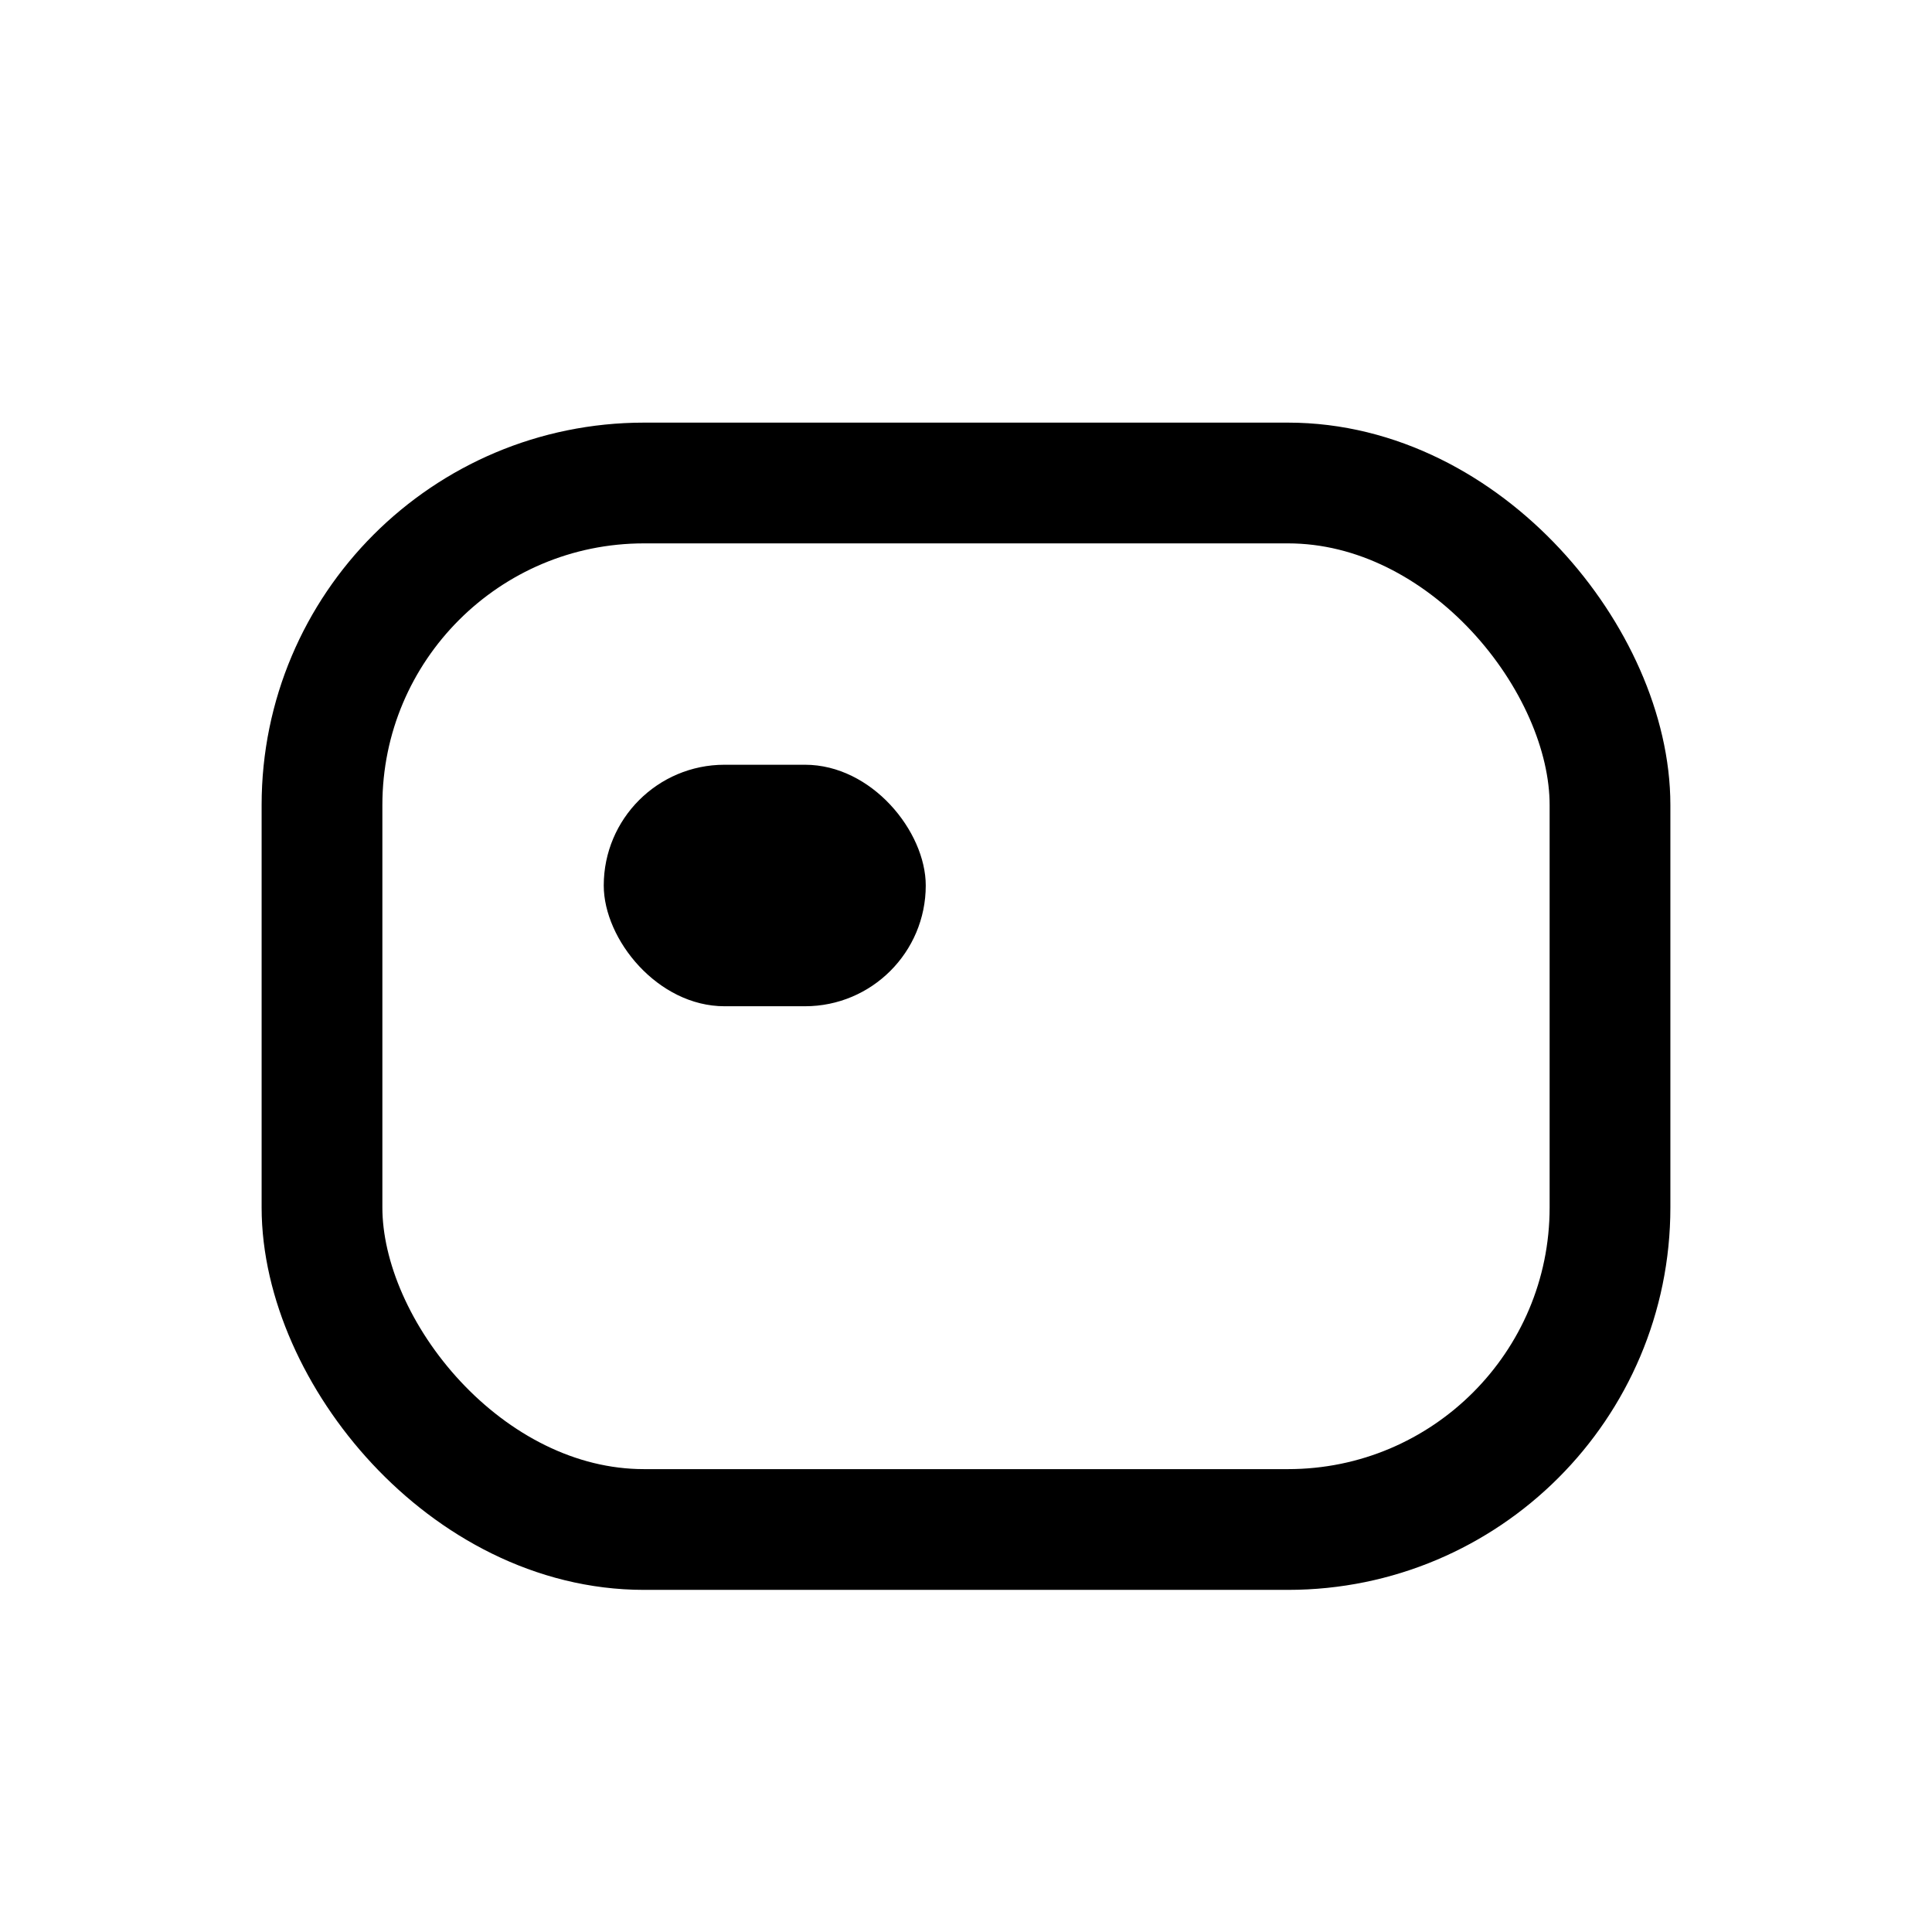 <svg width="24" height="24" viewBox="0 0 24 24" fill="none" xmlns="http://www.w3.org/2000/svg">
<rect x="4" y="6" width="16" height="13" rx="4" stroke="currentColor" stroke-width="1.5"/>
<rect x="7.5" y="9.5" width="4" height="3" rx="1.5" fill="currentColor"/>
</svg>
